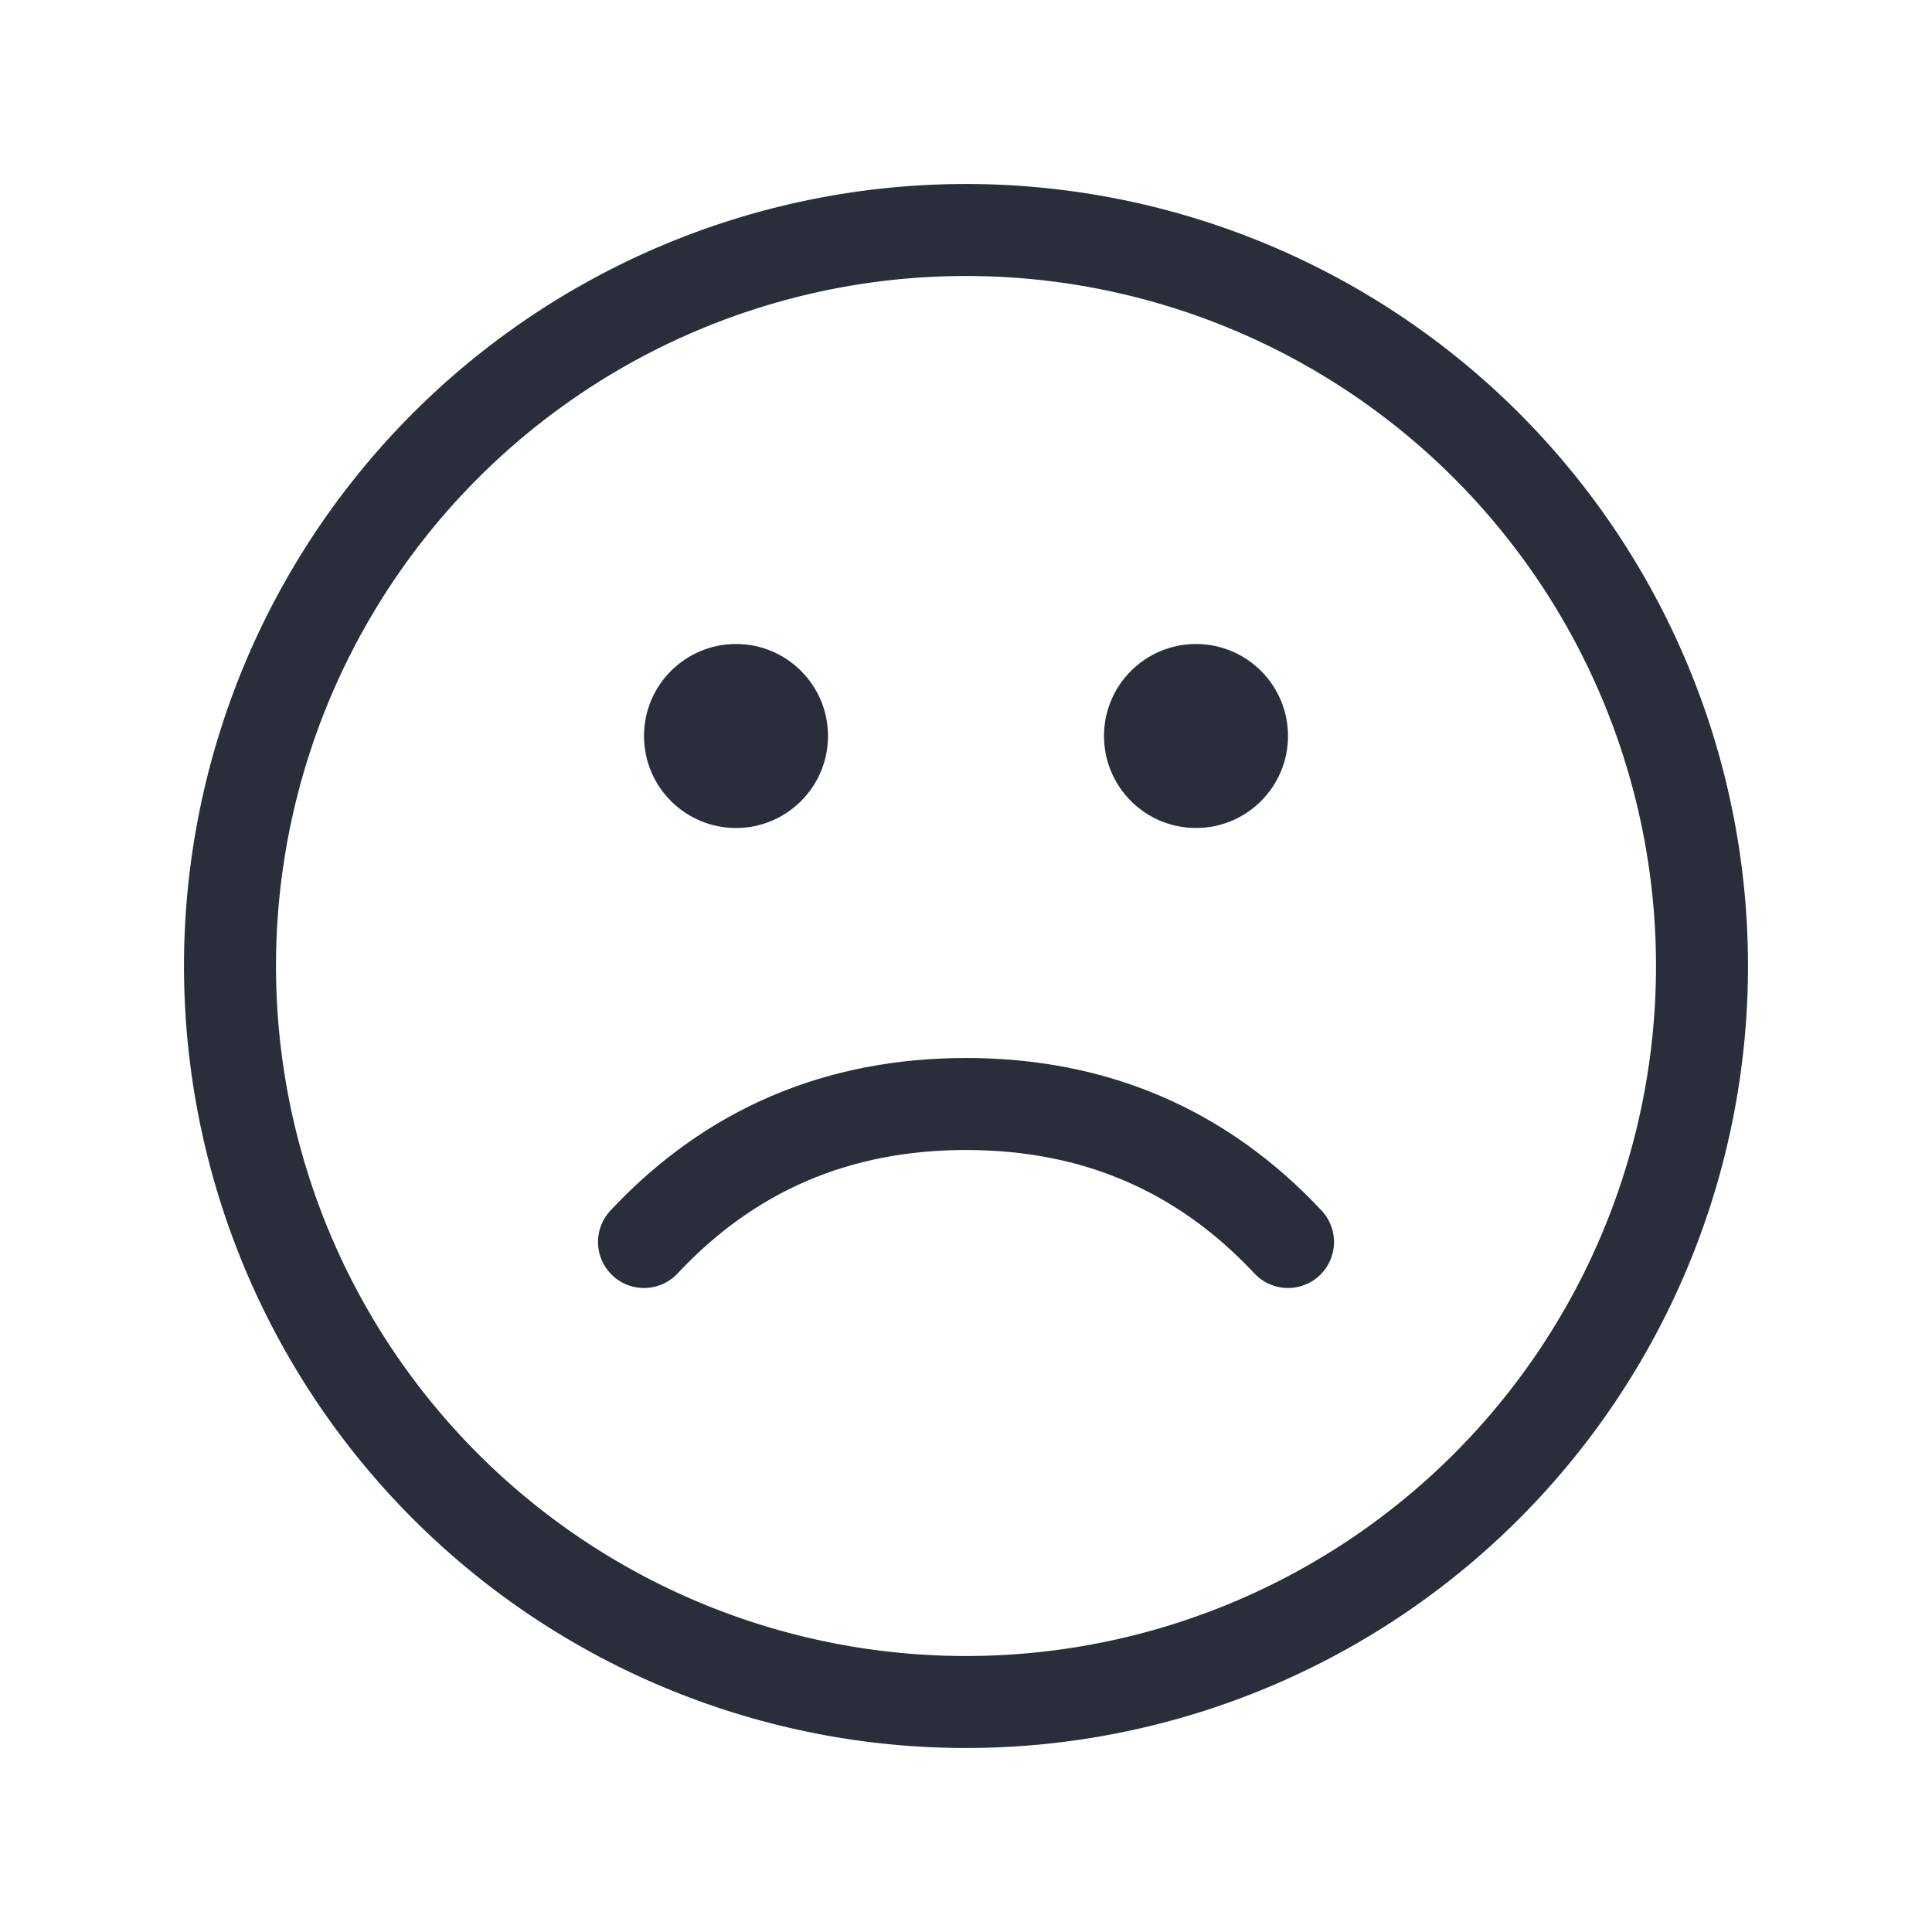 <svg xmlns="http://www.w3.org/2000/svg" viewBox="0 0 21 21" xmlns:xlink="http://www.w3.org/1999/xlink" xml:space="preserve" width="100%" height="100%"><g xmlns="http://www.w3.org/2000/svg" fill="none" fill-rule="evenodd" transform="translate(2 2)"><path stroke="#2a2e3b" stroke-linecap="round" stroke-linejoin="round" d="M8.5 16.5a8 8 0 1 0 0-16 8 8 0 0 0 0 16z"></path><circle cx="6" cy="6" r="1" fill="#2a2e3b"></circle><circle cx="11" cy="6" r="1" fill="#2a2e3b"></circle><path stroke="#2a2e3b" stroke-linecap="round" stroke-linejoin="round" d="M5 11.5c.936-1 2.103-1.5 3.5-1.5s2.564.5 3.5 1.5"></path></g></svg>